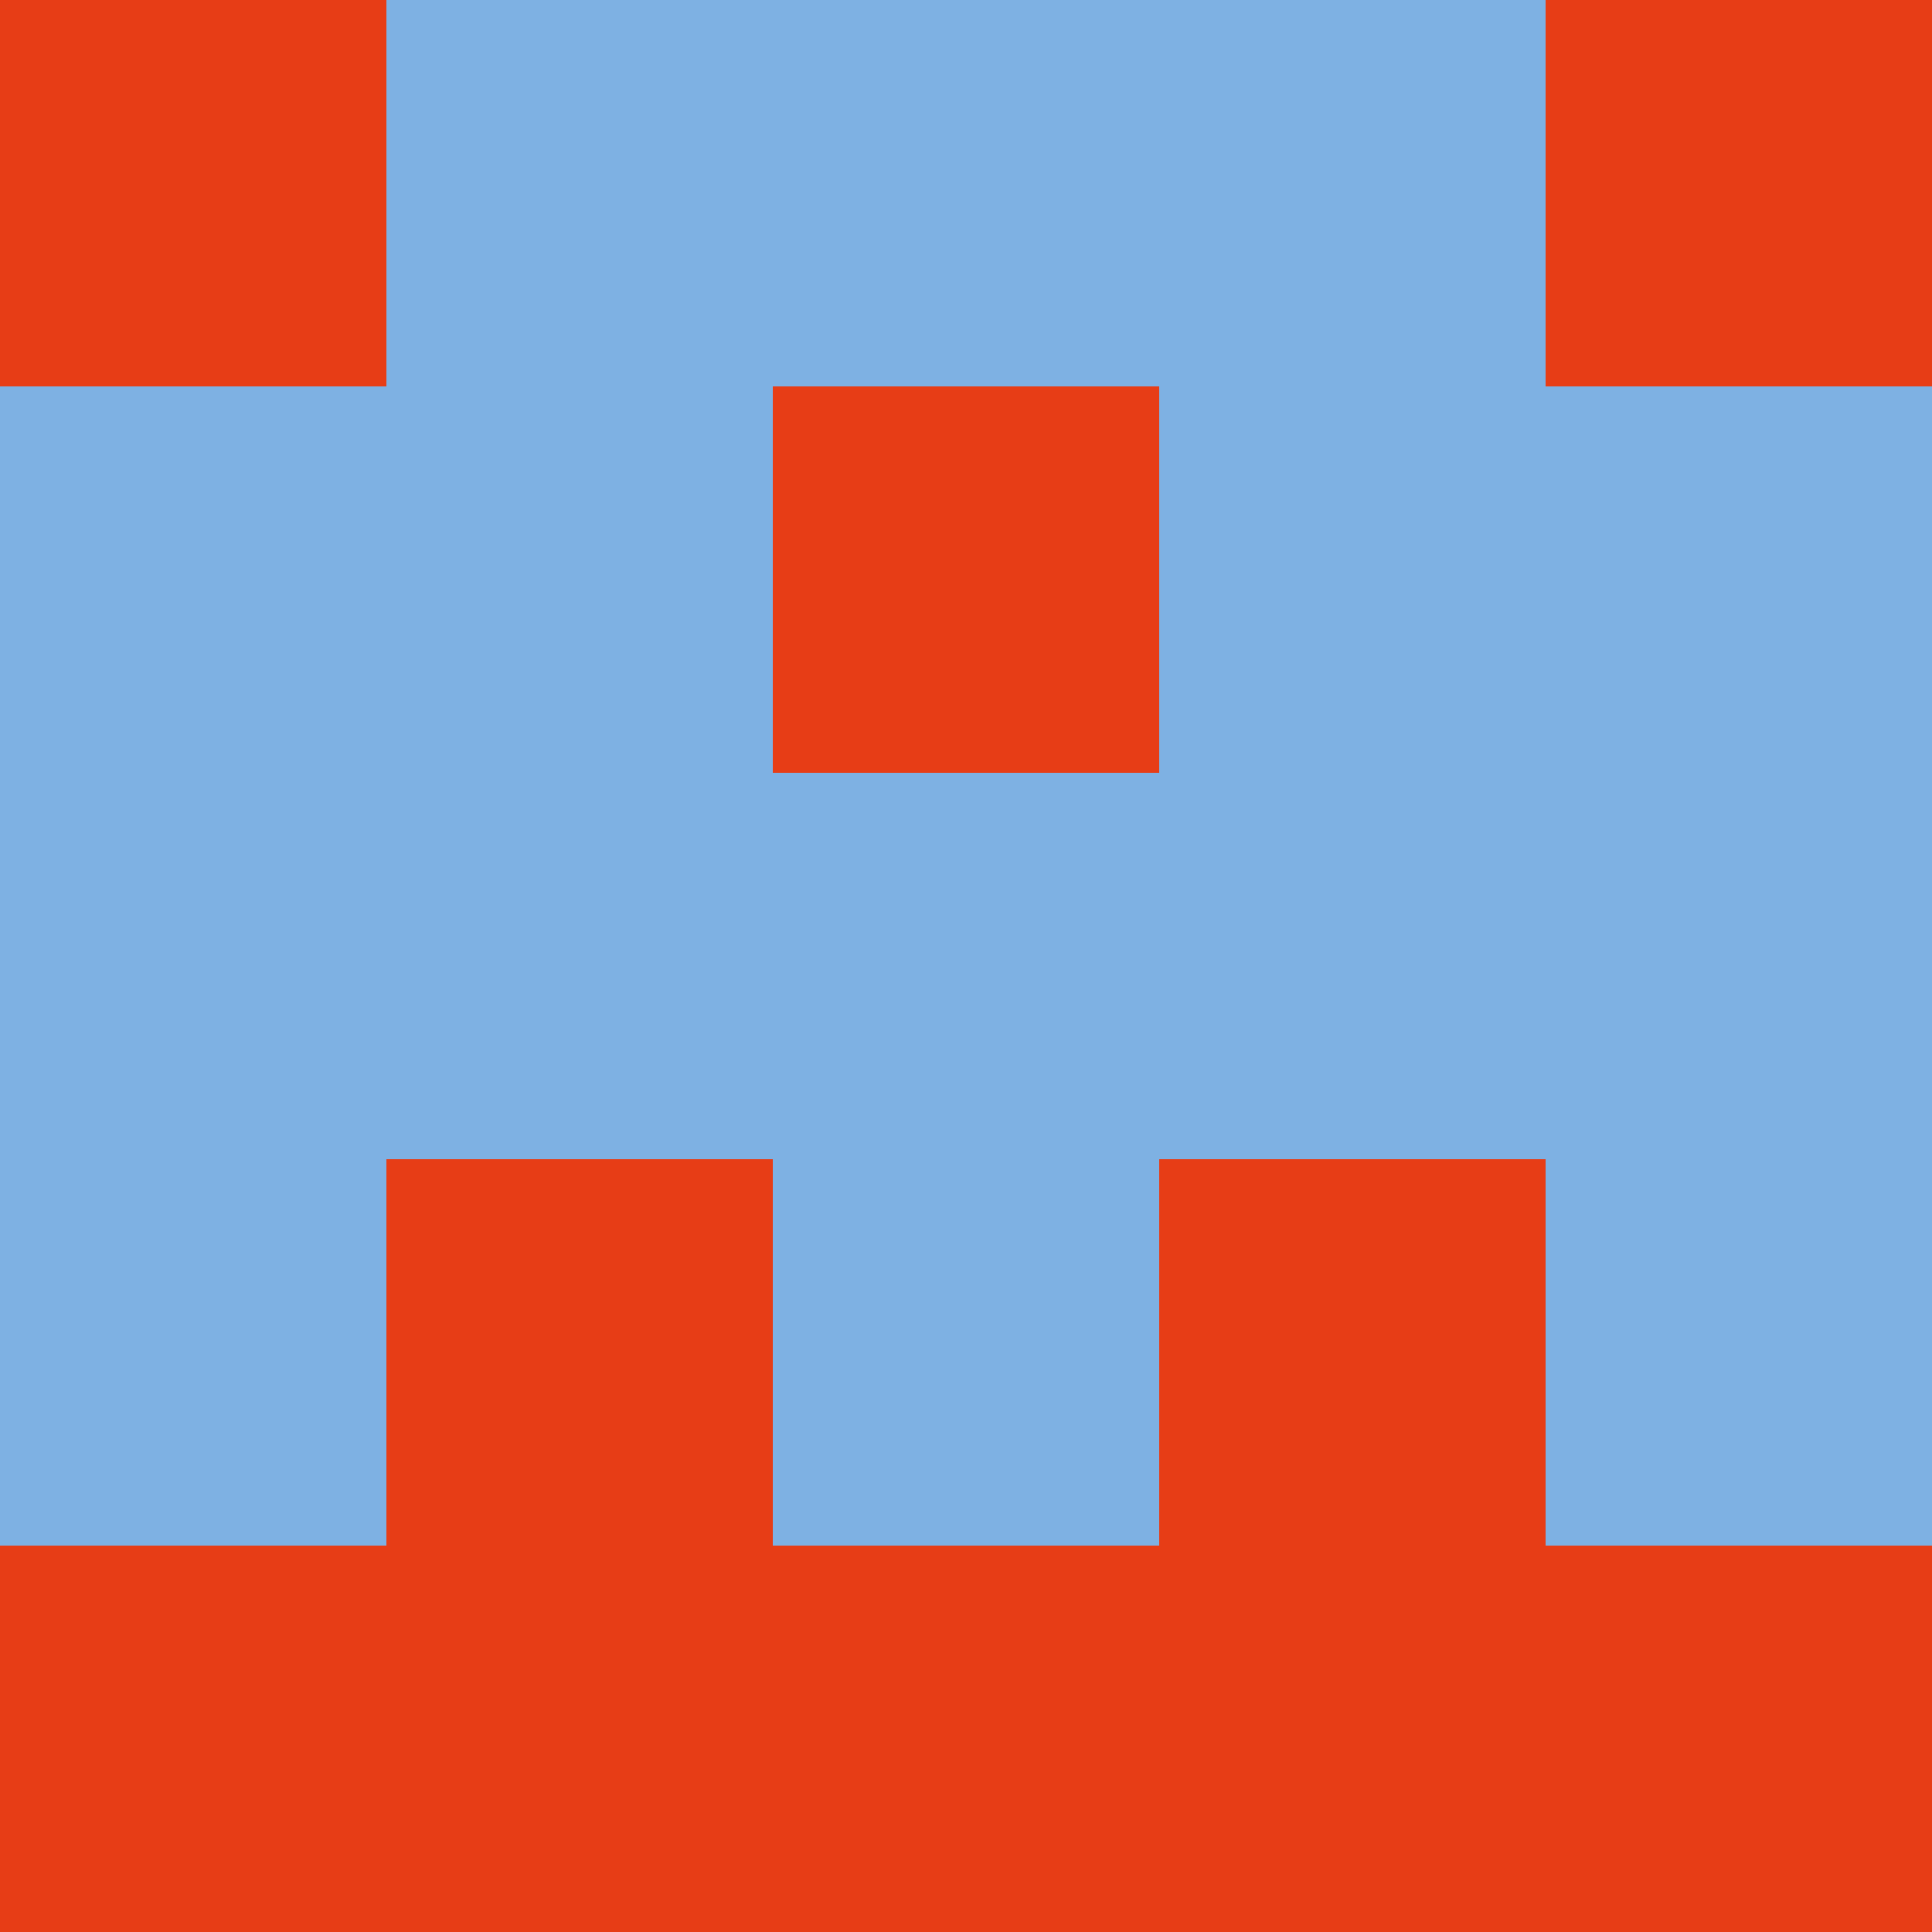 <?xml version="1.0" encoding="utf-8"?>
<!DOCTYPE svg PUBLIC "-//W3C//DTD SVG 20010904//EN"
        "http://www.w3.org/TR/2001/REC-SVG-20010904/DTD/svg10.dtd">
<svg viewBox="0 0 5 5" height="100" width="100" xml:lang="fr"
     xmlns="http://www.w3.org/2000/svg"
     xmlns:xlink="http://www.w3.org/1999/xlink">
            <rect x="0" y="0" height="1" width="1" fill="#E73D16"/>
        <rect x="4" y="0" height="1" width="1" fill="#E73D16"/>
        <rect x="1" y="0" height="1" width="1" fill="#7EB1E3"/>
        <rect x="3" y="0" height="1" width="1" fill="#7EB1E3"/>
        <rect x="2" y="0" height="1" width="1" fill="#7EB1E3"/>
                <rect x="0" y="1" height="1" width="1" fill="#7EB1E3"/>
        <rect x="4" y="1" height="1" width="1" fill="#7EB1E3"/>
        <rect x="1" y="1" height="1" width="1" fill="#7EB1E3"/>
        <rect x="3" y="1" height="1" width="1" fill="#7EB1E3"/>
        <rect x="2" y="1" height="1" width="1" fill="#E73D16"/>
                <rect x="0" y="2" height="1" width="1" fill="#7EB1E3"/>
        <rect x="4" y="2" height="1" width="1" fill="#7EB1E3"/>
        <rect x="1" y="2" height="1" width="1" fill="#7EB1E3"/>
        <rect x="3" y="2" height="1" width="1" fill="#7EB1E3"/>
        <rect x="2" y="2" height="1" width="1" fill="#7EB1E3"/>
                <rect x="0" y="3" height="1" width="1" fill="#7EB1E3"/>
        <rect x="4" y="3" height="1" width="1" fill="#7EB1E3"/>
        <rect x="1" y="3" height="1" width="1" fill="#E73D16"/>
        <rect x="3" y="3" height="1" width="1" fill="#E73D16"/>
        <rect x="2" y="3" height="1" width="1" fill="#7EB1E3"/>
                <rect x="0" y="4" height="1" width="1" fill="#E73D16"/>
        <rect x="4" y="4" height="1" width="1" fill="#E73D16"/>
        <rect x="1" y="4" height="1" width="1" fill="#E73D16"/>
        <rect x="3" y="4" height="1" width="1" fill="#E73D16"/>
        <rect x="2" y="4" height="1" width="1" fill="#E73D16"/>
        </svg>